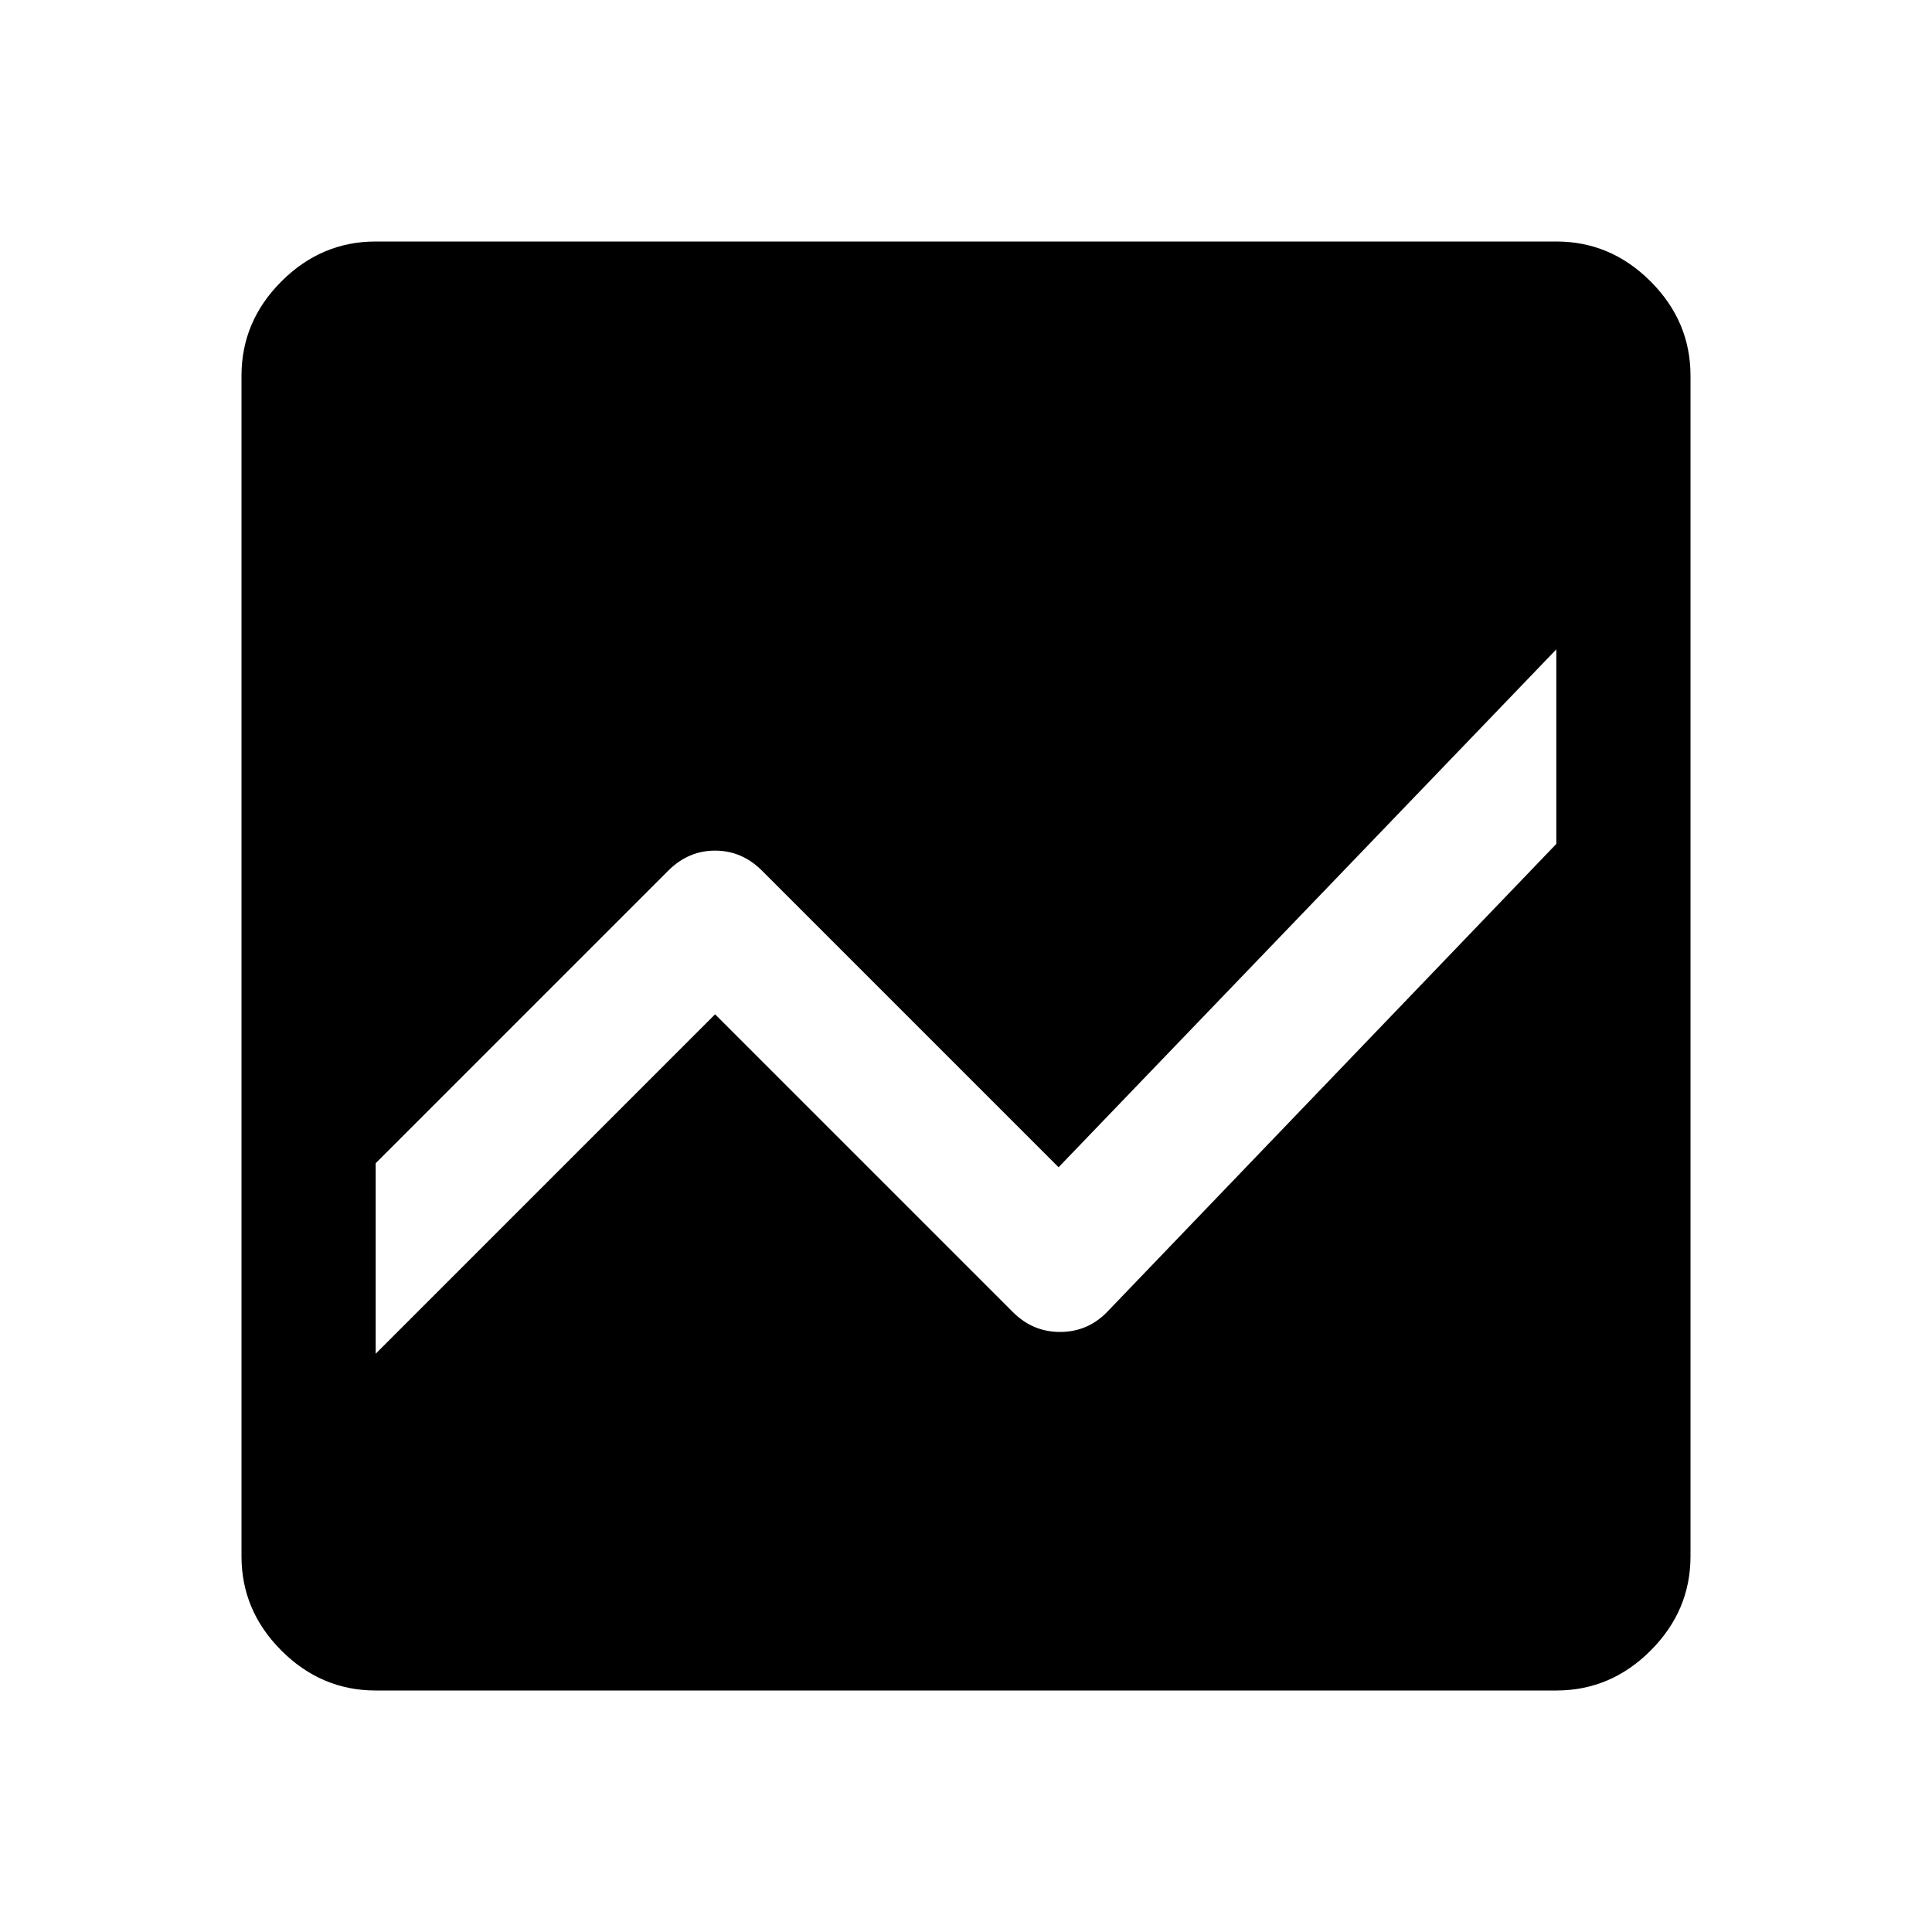 <svg xmlns="http://www.w3.org/2000/svg" height="40" viewBox="0 -960 960 960" width="40"><path d="M186.67-120q-27 0-46.84-19.83Q120-159.67 120-186.67v-586.66q0-27 19.83-46.84Q159.67-840 186.67-840h586.66q27 0 46.84 19.83Q840-800.33 840-773.33v586.66q0 27-19.83 46.84Q800.33-120 773.33-120H186.67Zm586.66-517.33L526-380 378.67-527.33q-10-10-23.34-10-13.33 0-23.33 10L186.67-382v94.67L355.33-456l148 148q10 10 23.84 9.83 13.83-.16 23.5-10.5l222.66-232v-96.66Z"/></svg>
